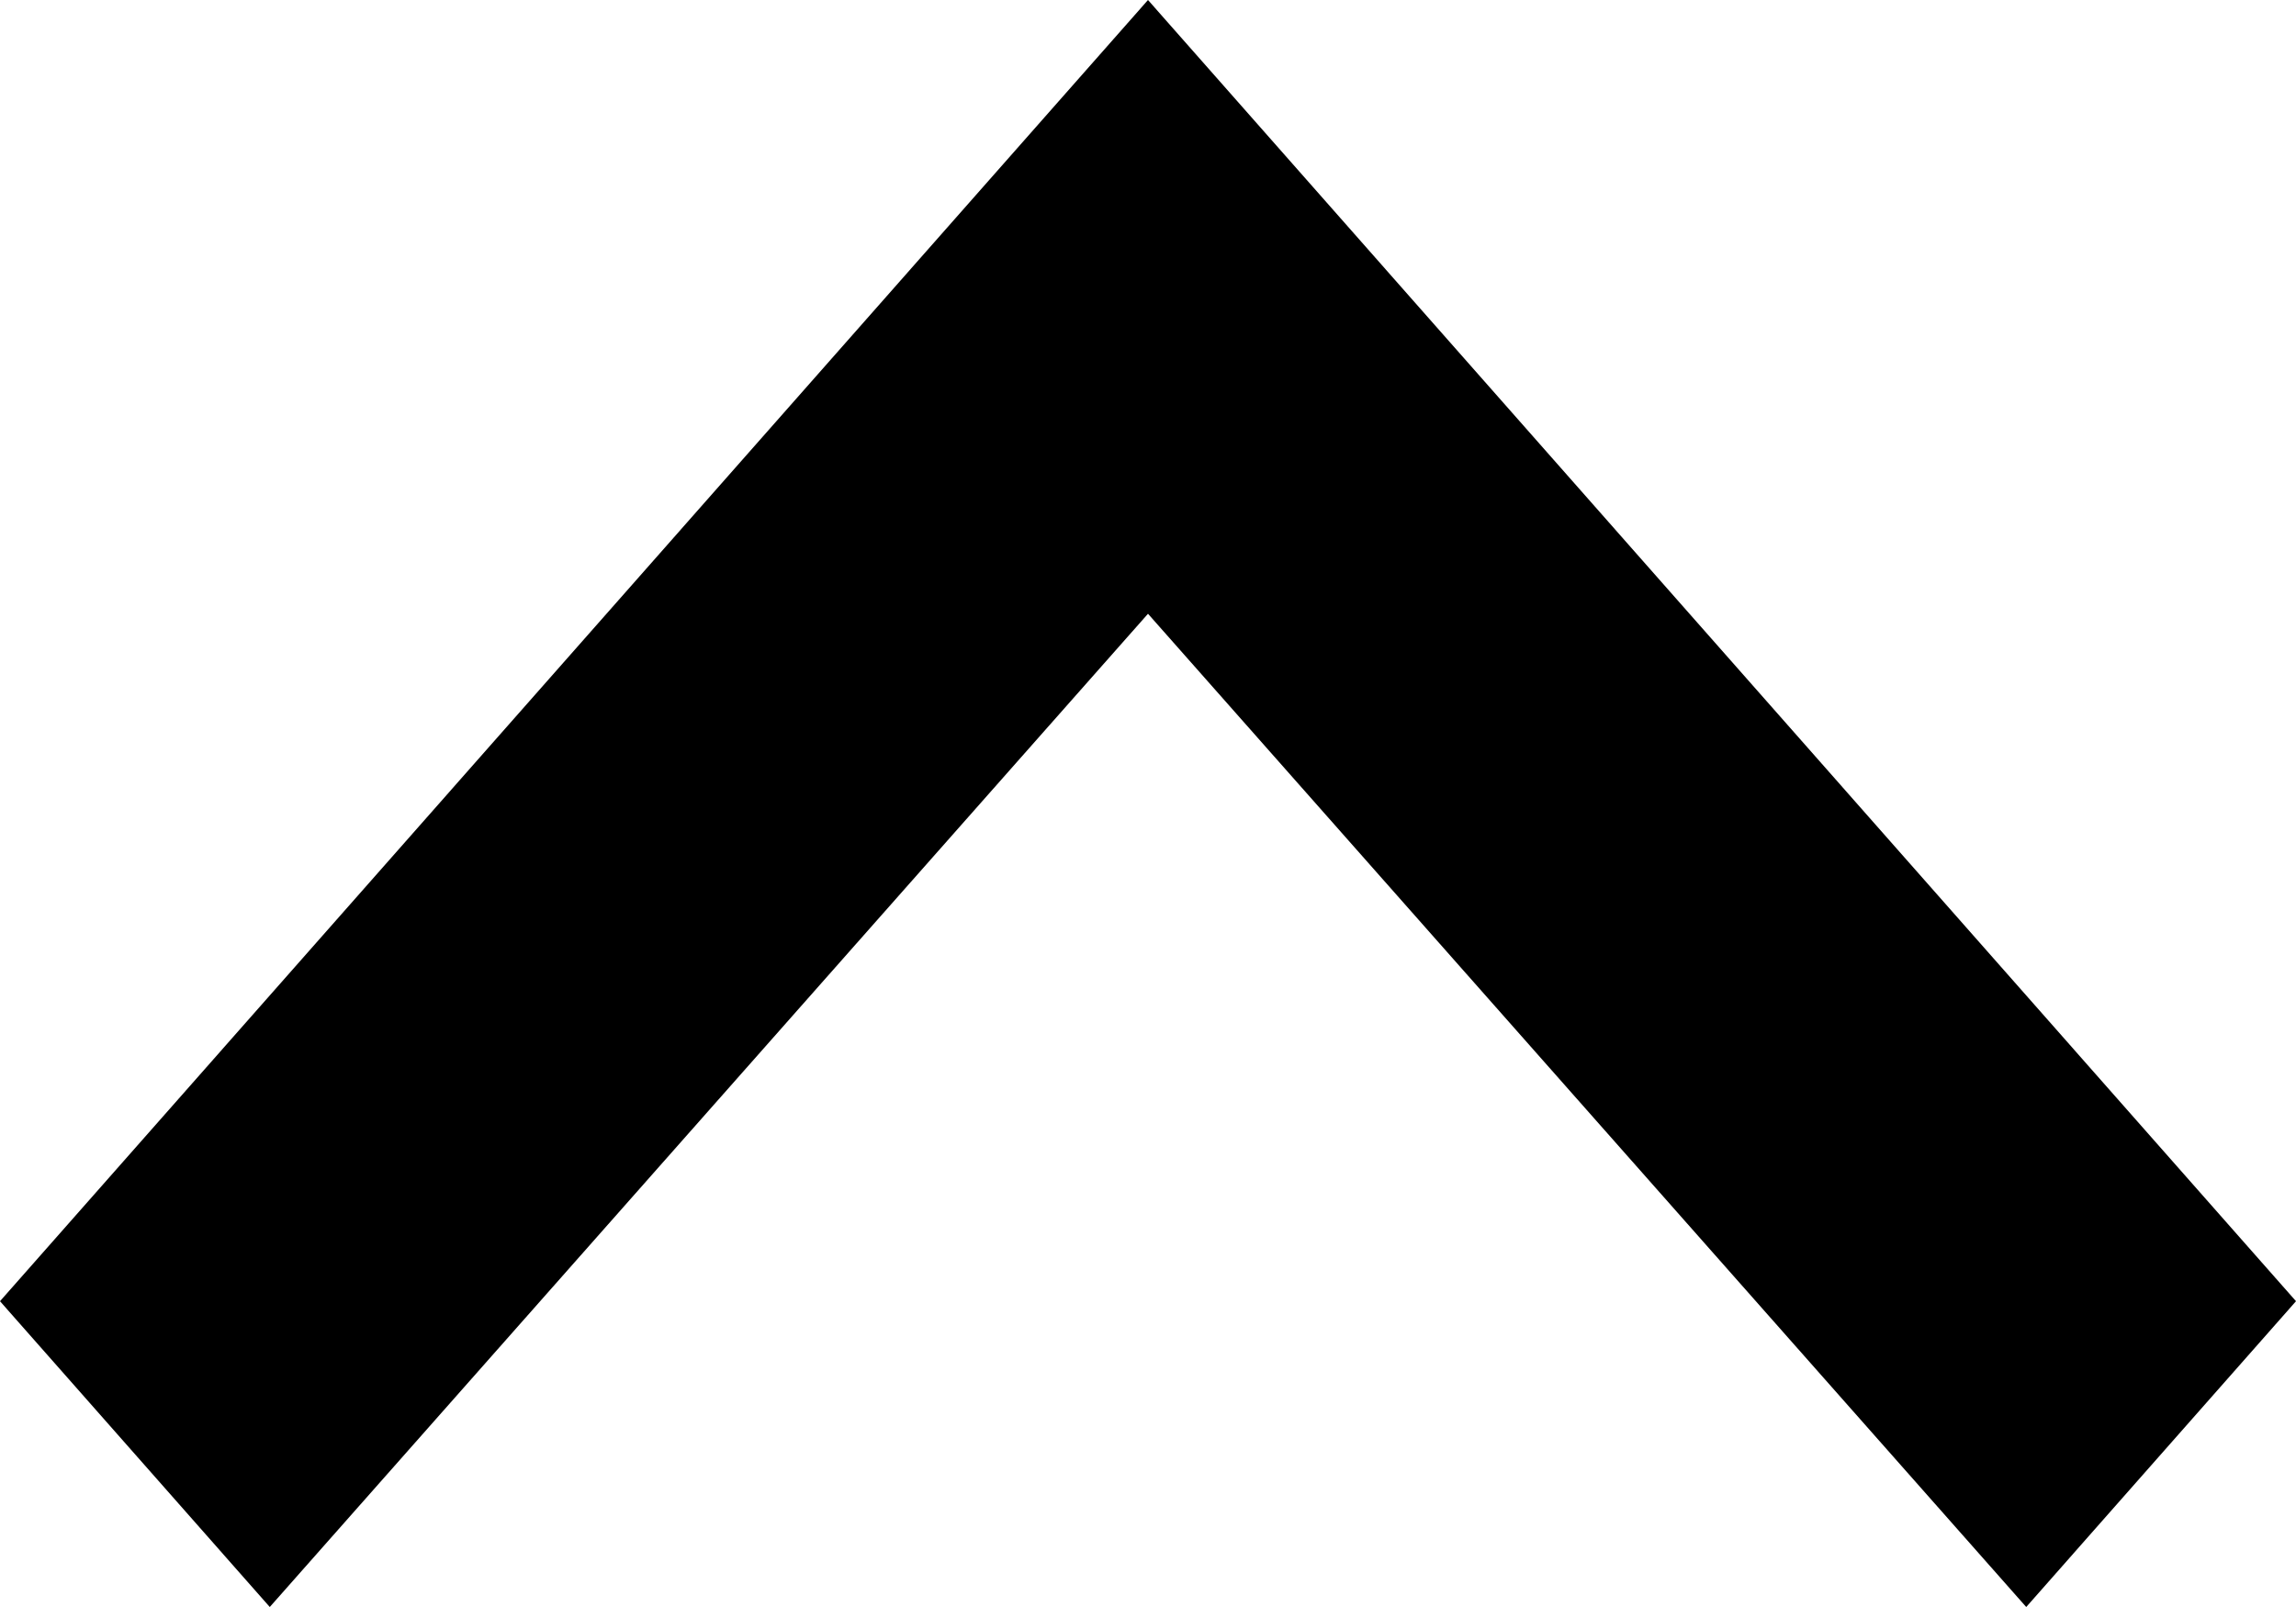 <svg width="20" height="14" viewBox="0 0 20 14" fill="none" xmlns="http://www.w3.org/2000/svg">
<path d="M-1.16446e-07 11.336L2.35 14L10 5.347L17.65 14L20 11.336L10 5.1656e-07L-1.16446e-07 11.336Z" fill="black"/>
</svg>
